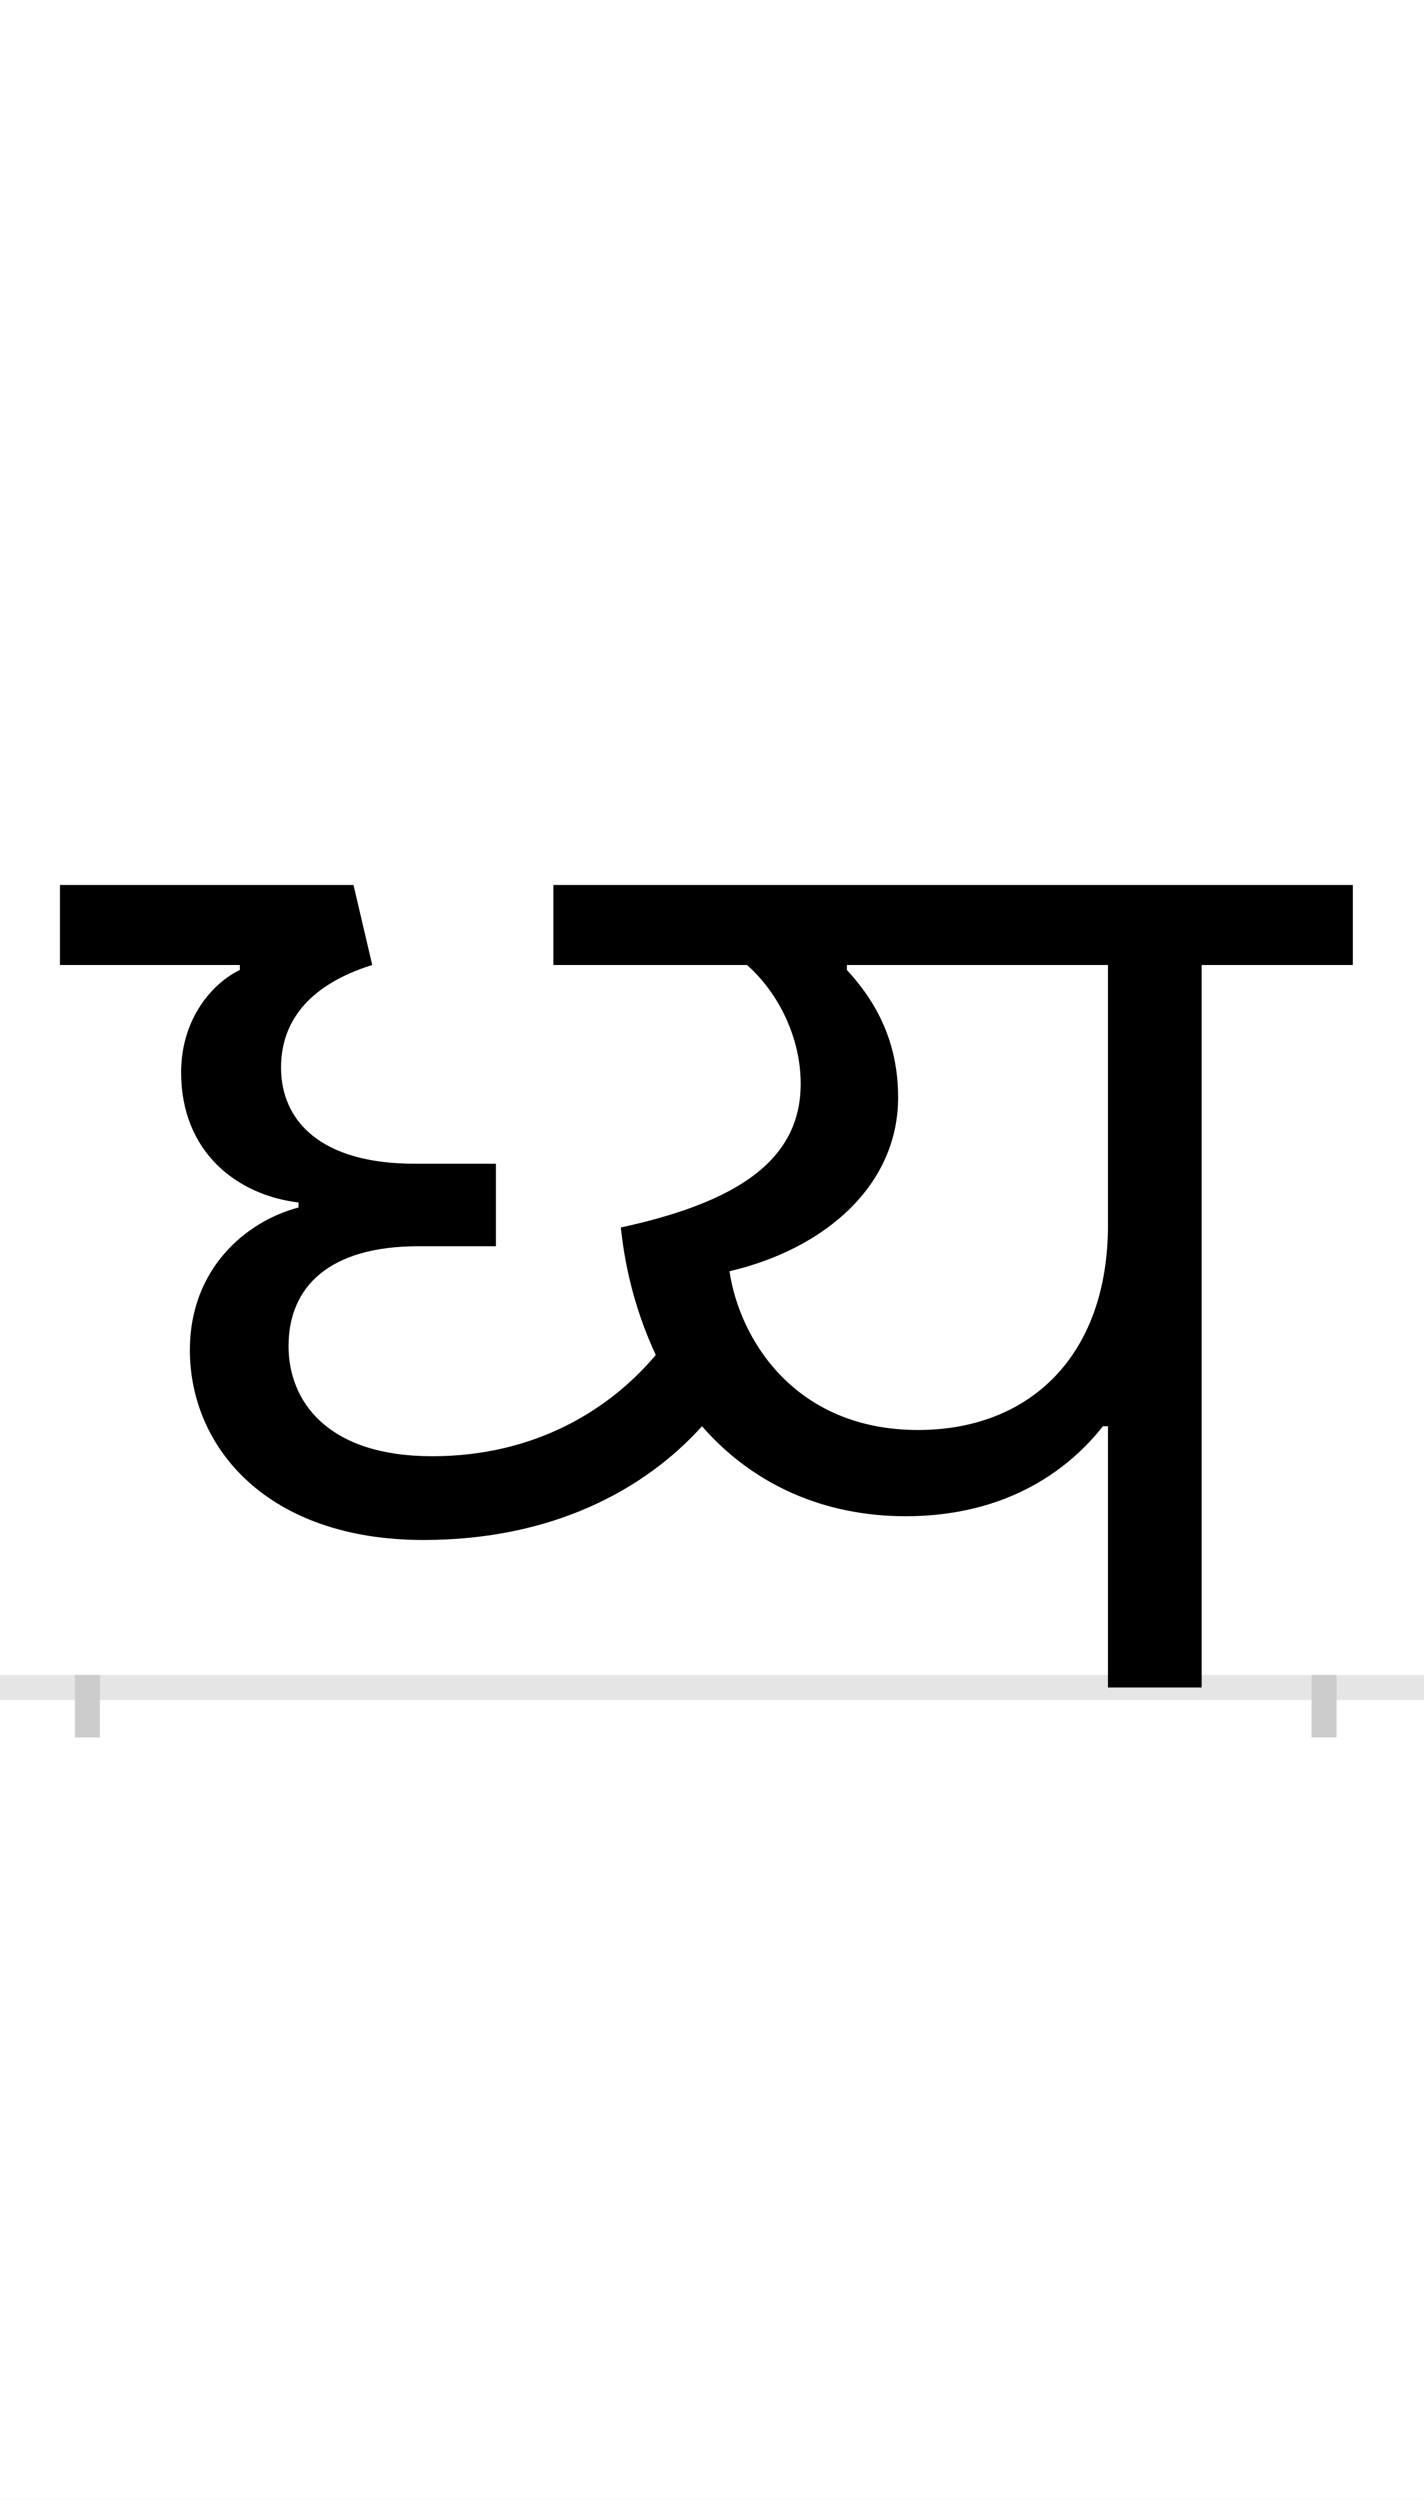 <?xml version="1.0" encoding="UTF-8"?>
<svg height="200.0" version="1.1" width="114.0" xmlns="http://www.w3.org/2000/svg" xmlns:xlink="http://www.w3.org/1999/xlink">
 <rect width="100%" height="100%" fill="#808080" stroke="none"/>
 <path d="M0,0 l114,0 l0,200 l-114,0 Z M0,0" fill="rgb(255,255,255)" transform="matrix(1,0,0,-1,0.0,200.0)"/>
 <path d="M0,0 l114,0" fill="none" stroke="rgb(229,229,229)" stroke-width="2" transform="matrix(1,0,0,-1,0.0,135.0)"/>
 <path d="M0,1 l0,-5" fill="none" stroke="rgb(204,204,204)" stroke-width="2" transform="matrix(1,0,0,-1,7.0,135.0)"/>
 <path d="M0,1 l0,-5" fill="none" stroke="rgb(204,204,204)" stroke-width="2" transform="matrix(1,0,0,-1,106.0,135.0)"/>
 <path d="M817,209 l0,-209 l75,0 l0,578 l121,0 l0,64 l-640,0 l0,-64 l155,0 c26,-23,43,-59,43,-95 c0,-62,-52,-95,-144,-115 c4,-38,14,-72,28,-102 c-38,-45,-98,-81,-179,-81 c-85,0,-115,45,-115,88 c0,48,33,80,104,80 l62,0 l0,66 l-65,0 c-75,0,-107,34,-107,77 c0,39,25,67,73,82 l-15,64 l-235,0 l0,-64 l144,0 l0,-4 c-21,-10,-47,-38,-47,-82 c0,-63,44,-98,94,-104 l0,-4 c-42,-11,-87,-49,-87,-114 c0,-78,62,-152,187,-152 c103,0,177,40,223,91 c41,-47,98,-72,163,-72 c92,0,139,48,158,72 Z M514,333 c77,18,135,69,135,139 c0,44,-17,76,-41,102 l0,4 l209,0 l0,-208 c0,-105,-63,-164,-152,-164 c-99,0,-143,73,-151,127 Z M514,333" fill="rgb(0,0,0)" transform="matrix(0.1,0.0,0.0,-0.1,7.0,135.0)"/>
</svg>